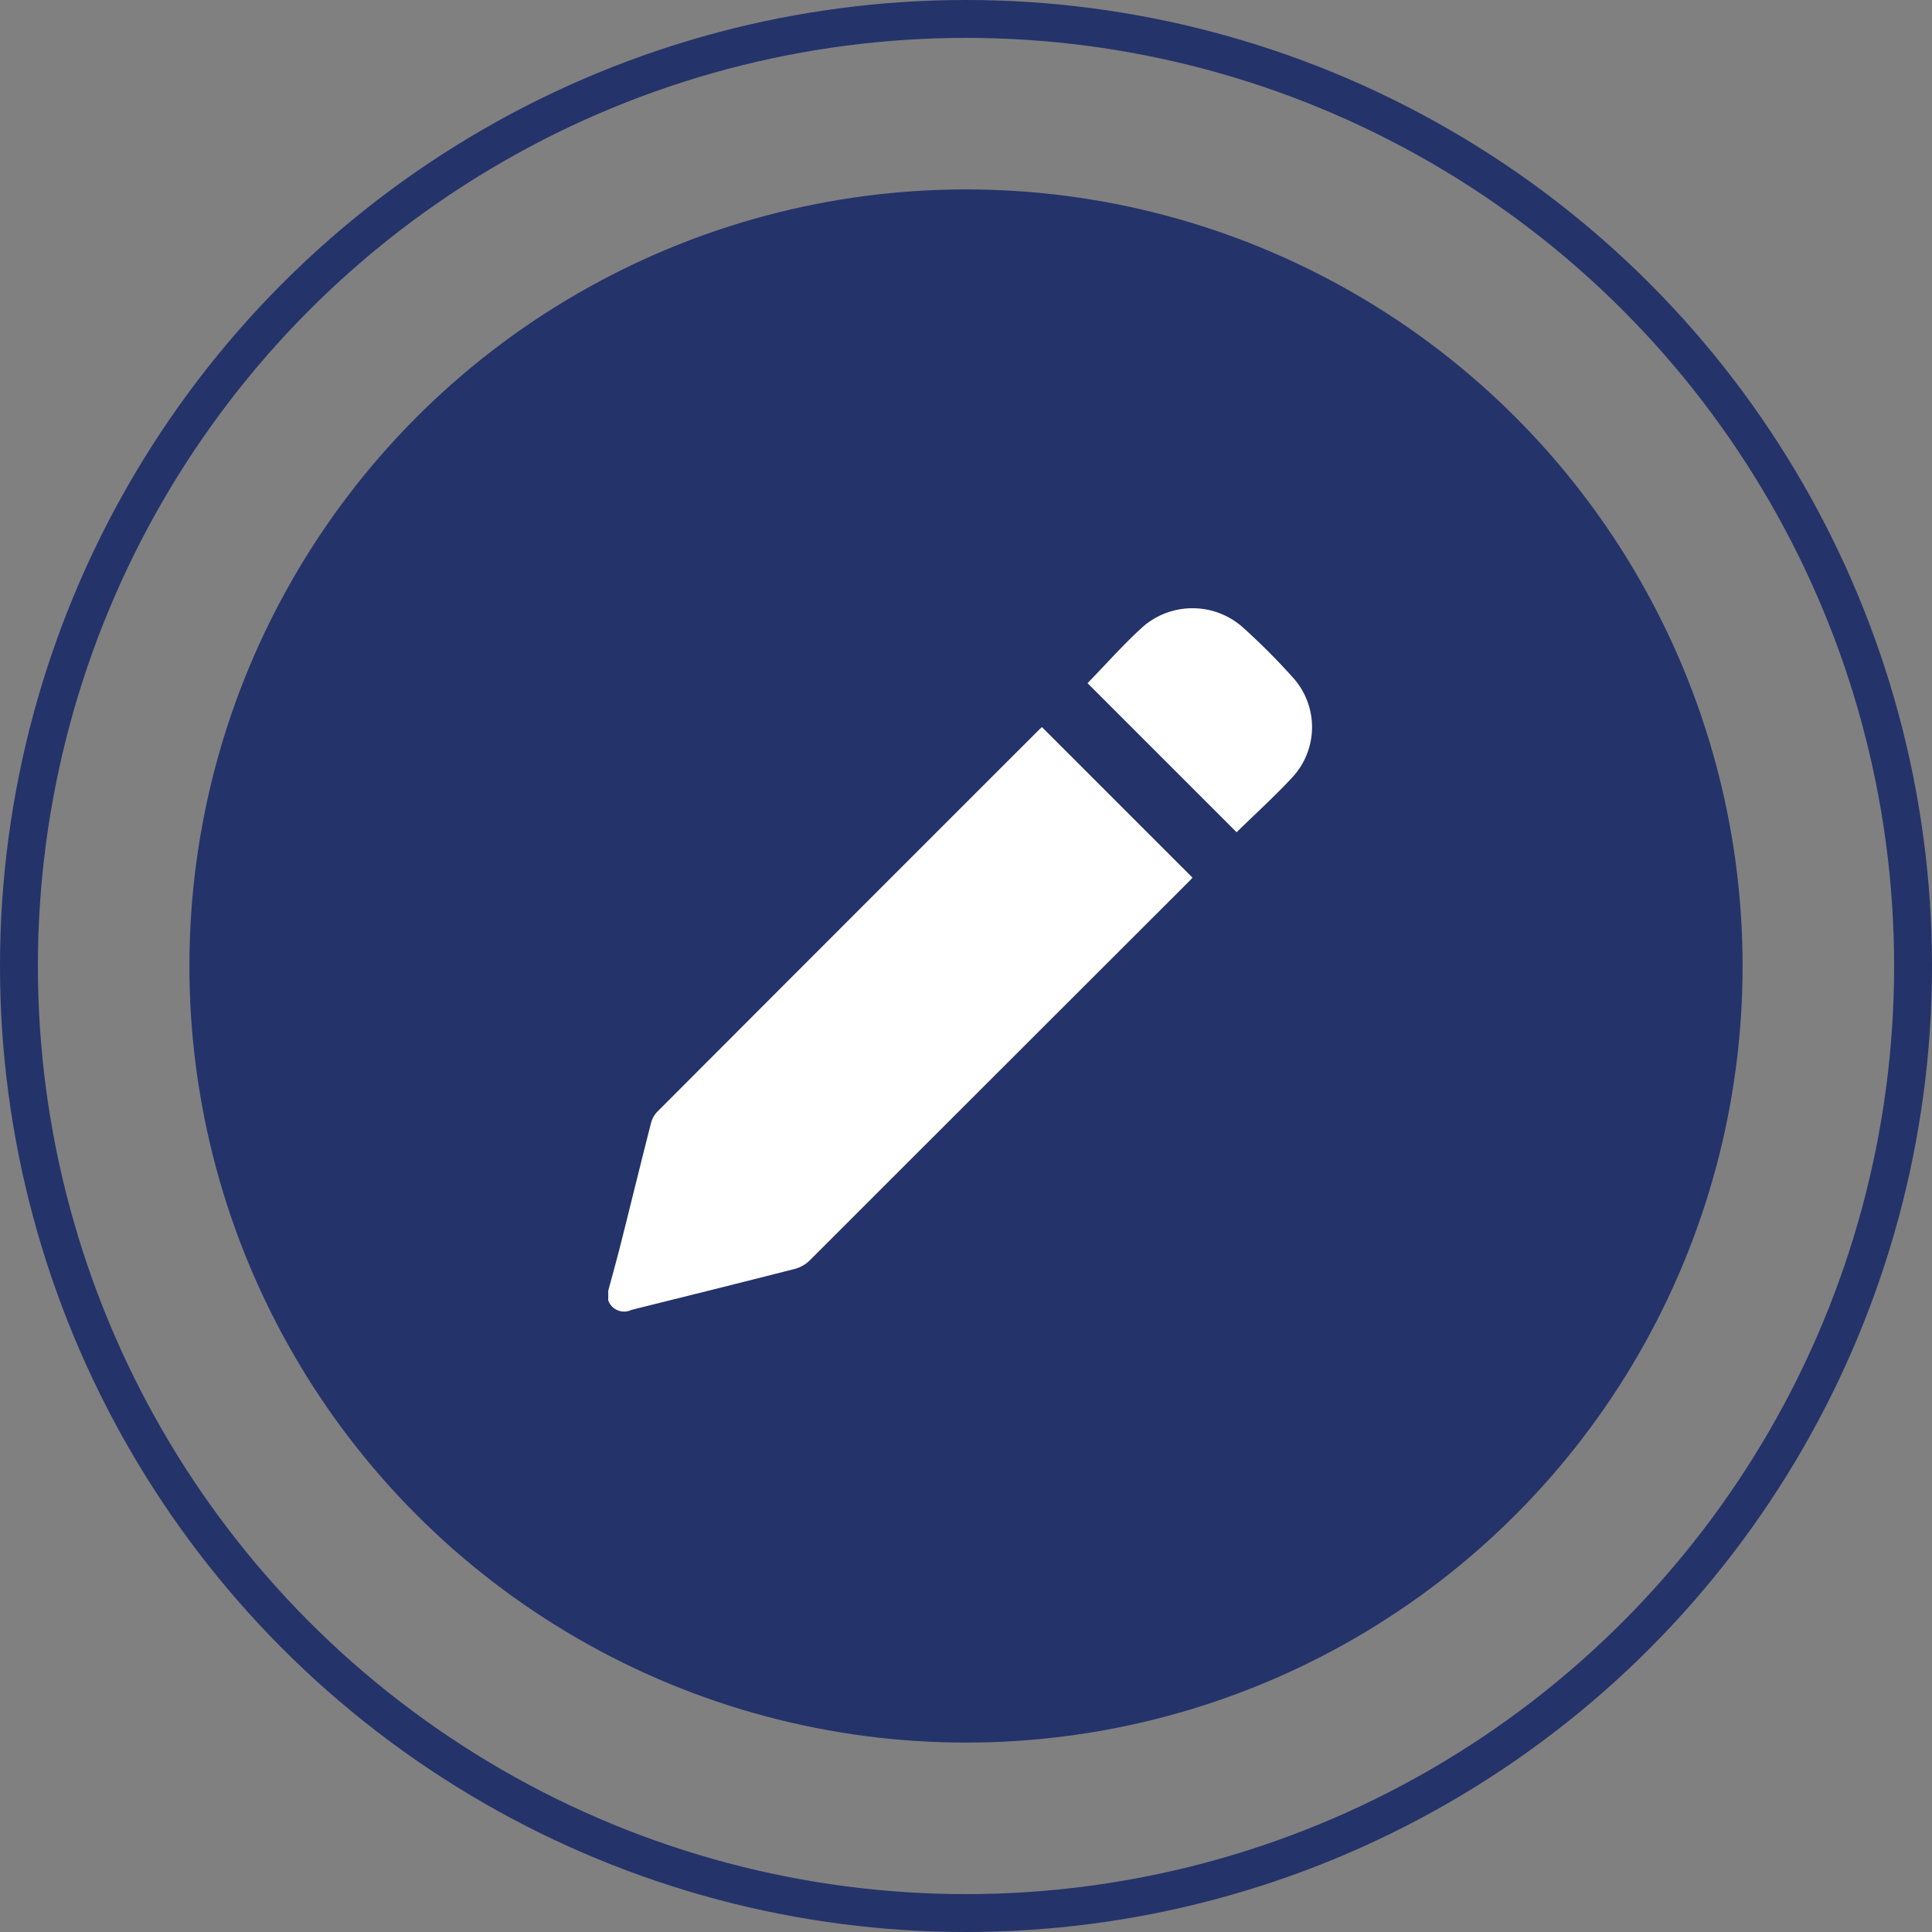 <svg xmlns="http://www.w3.org/2000/svg" width="51" height="51" viewBox="0 0 51 51">
  <rect x="0" y="0" width="51" height="51" fill="#808080" stroke="none"/>
  <g id="Group_57" data-name="Group 57" transform="translate(4.722 4.722)">
    <circle id="Ellipse_61" data-name="Ellipse 61" cx="20.5" cy="20.5" r="20.5" transform="translate(0.278 0.278)" fill="#24336a"/>
    <g id="Group_56" data-name="Group 56" transform="translate(11.334 11.333)">
      <path id="Path_59" data-name="Path 59" d="M2385.716,304.083c.109-.406.222-.81.325-1.217.27-1.071.532-2.144.805-3.214a.663.663,0,0,1,.163-.293q5.041-5.051,10.089-10.095c.025-.025.053-.048.067-.06l3.974,3.974c-.024.026-.067.074-.113.12q-5,4.994-9.993,9.985a.874.874,0,0,1-.381.22c-1.438.368-2.879.725-4.32,1.084a.446.446,0,0,1-.616-.249Z" transform="translate(-2385.716 -286.065)" fill="#fff"/>
      <path id="Path_60" data-name="Path 60" d="M2724.845,211.969l-3.935-3.935c.488-.5.96-1.039,1.49-1.514a2,2,0,0,1,2.584.018,17.271,17.271,0,0,1,1.37,1.372,1.951,1.951,0,0,1-.017,2.588C2725.862,211.012,2725.341,211.483,2724.845,211.969Z" transform="translate(-2708.258 -206.055)" fill="#fff"/>
    </g>
  </g>
  <g id="Ellipse_61-2" data-name="Ellipse 61" fill="none" stroke="#24336a" stroke-width="1">
    <circle cx="25.5" cy="25.5" r="25.5" stroke="none"/>
    <circle cx="25.5" cy="25.5" r="25" fill="none"/>
  </g>
</svg>
